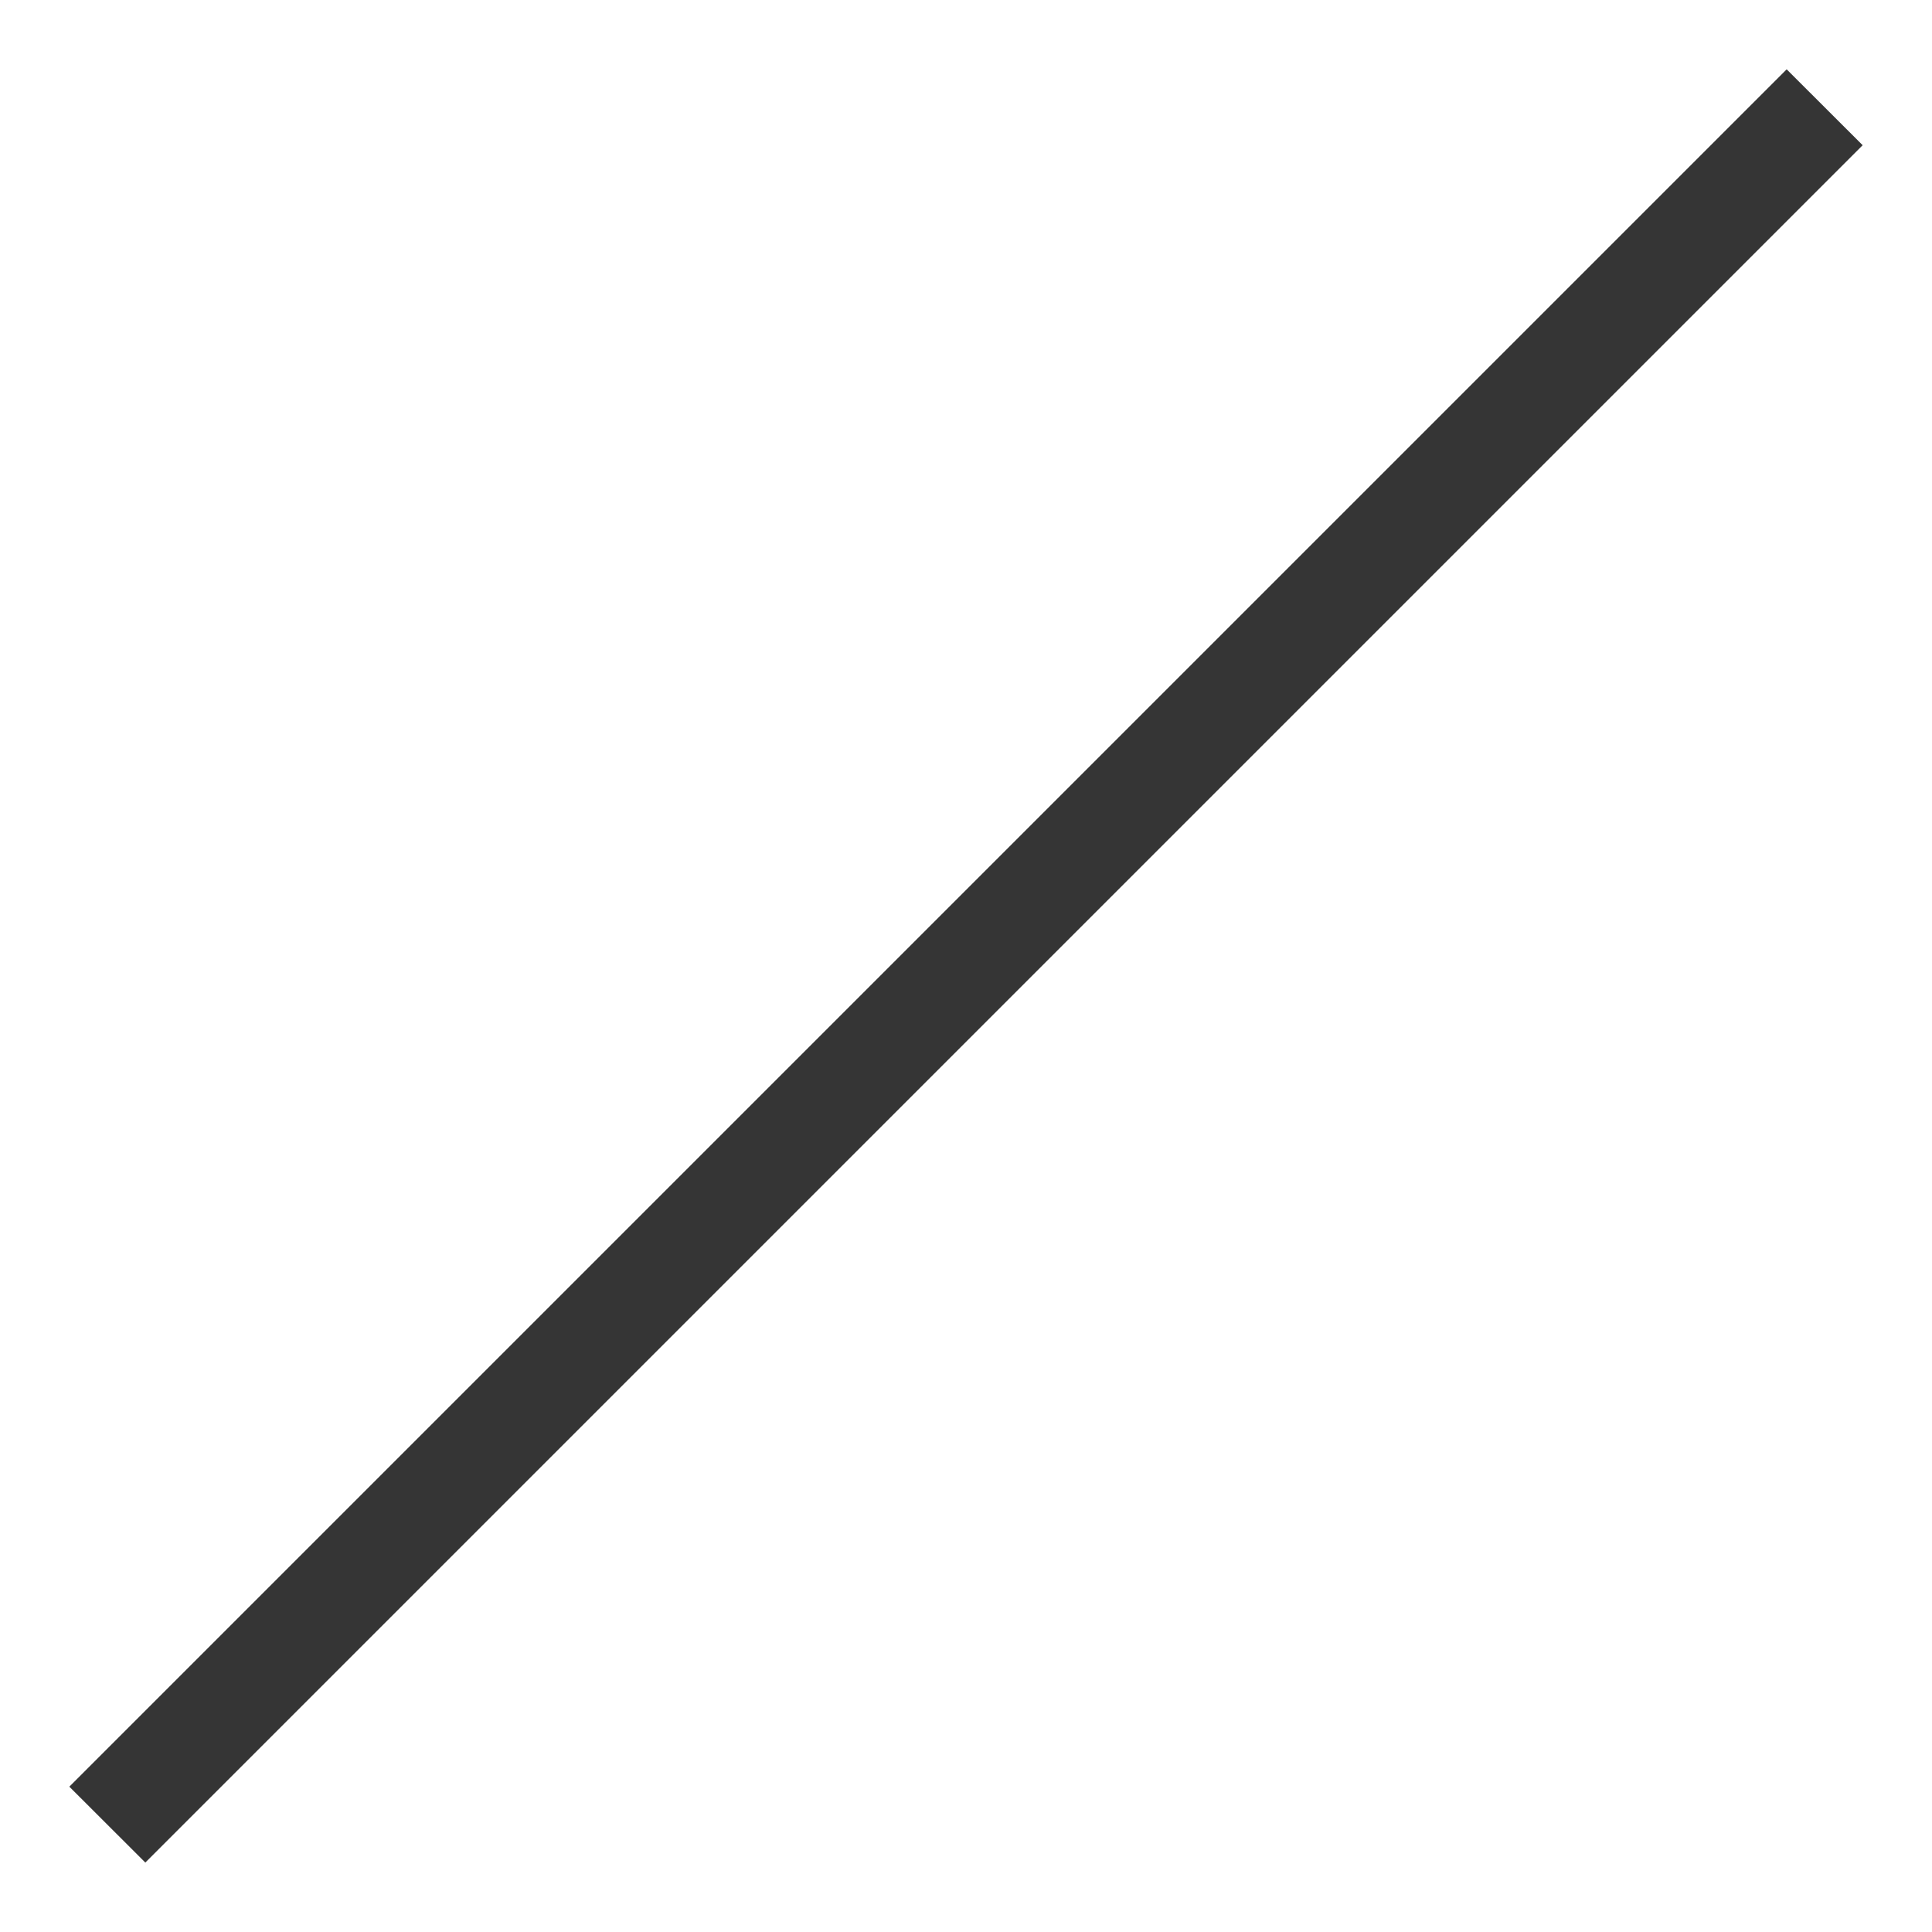 <svg class="svg" width="18" height="18" viewBox="0 0 18 18" xmlns="http://www.w3.org/2000/svg"><path d="M1.354 17.353l16-16-.708-.707-16 16 .708.707z" fill-rule="nonzero" fill-opacity="1" fill="#353535" stroke="none"></path></svg>